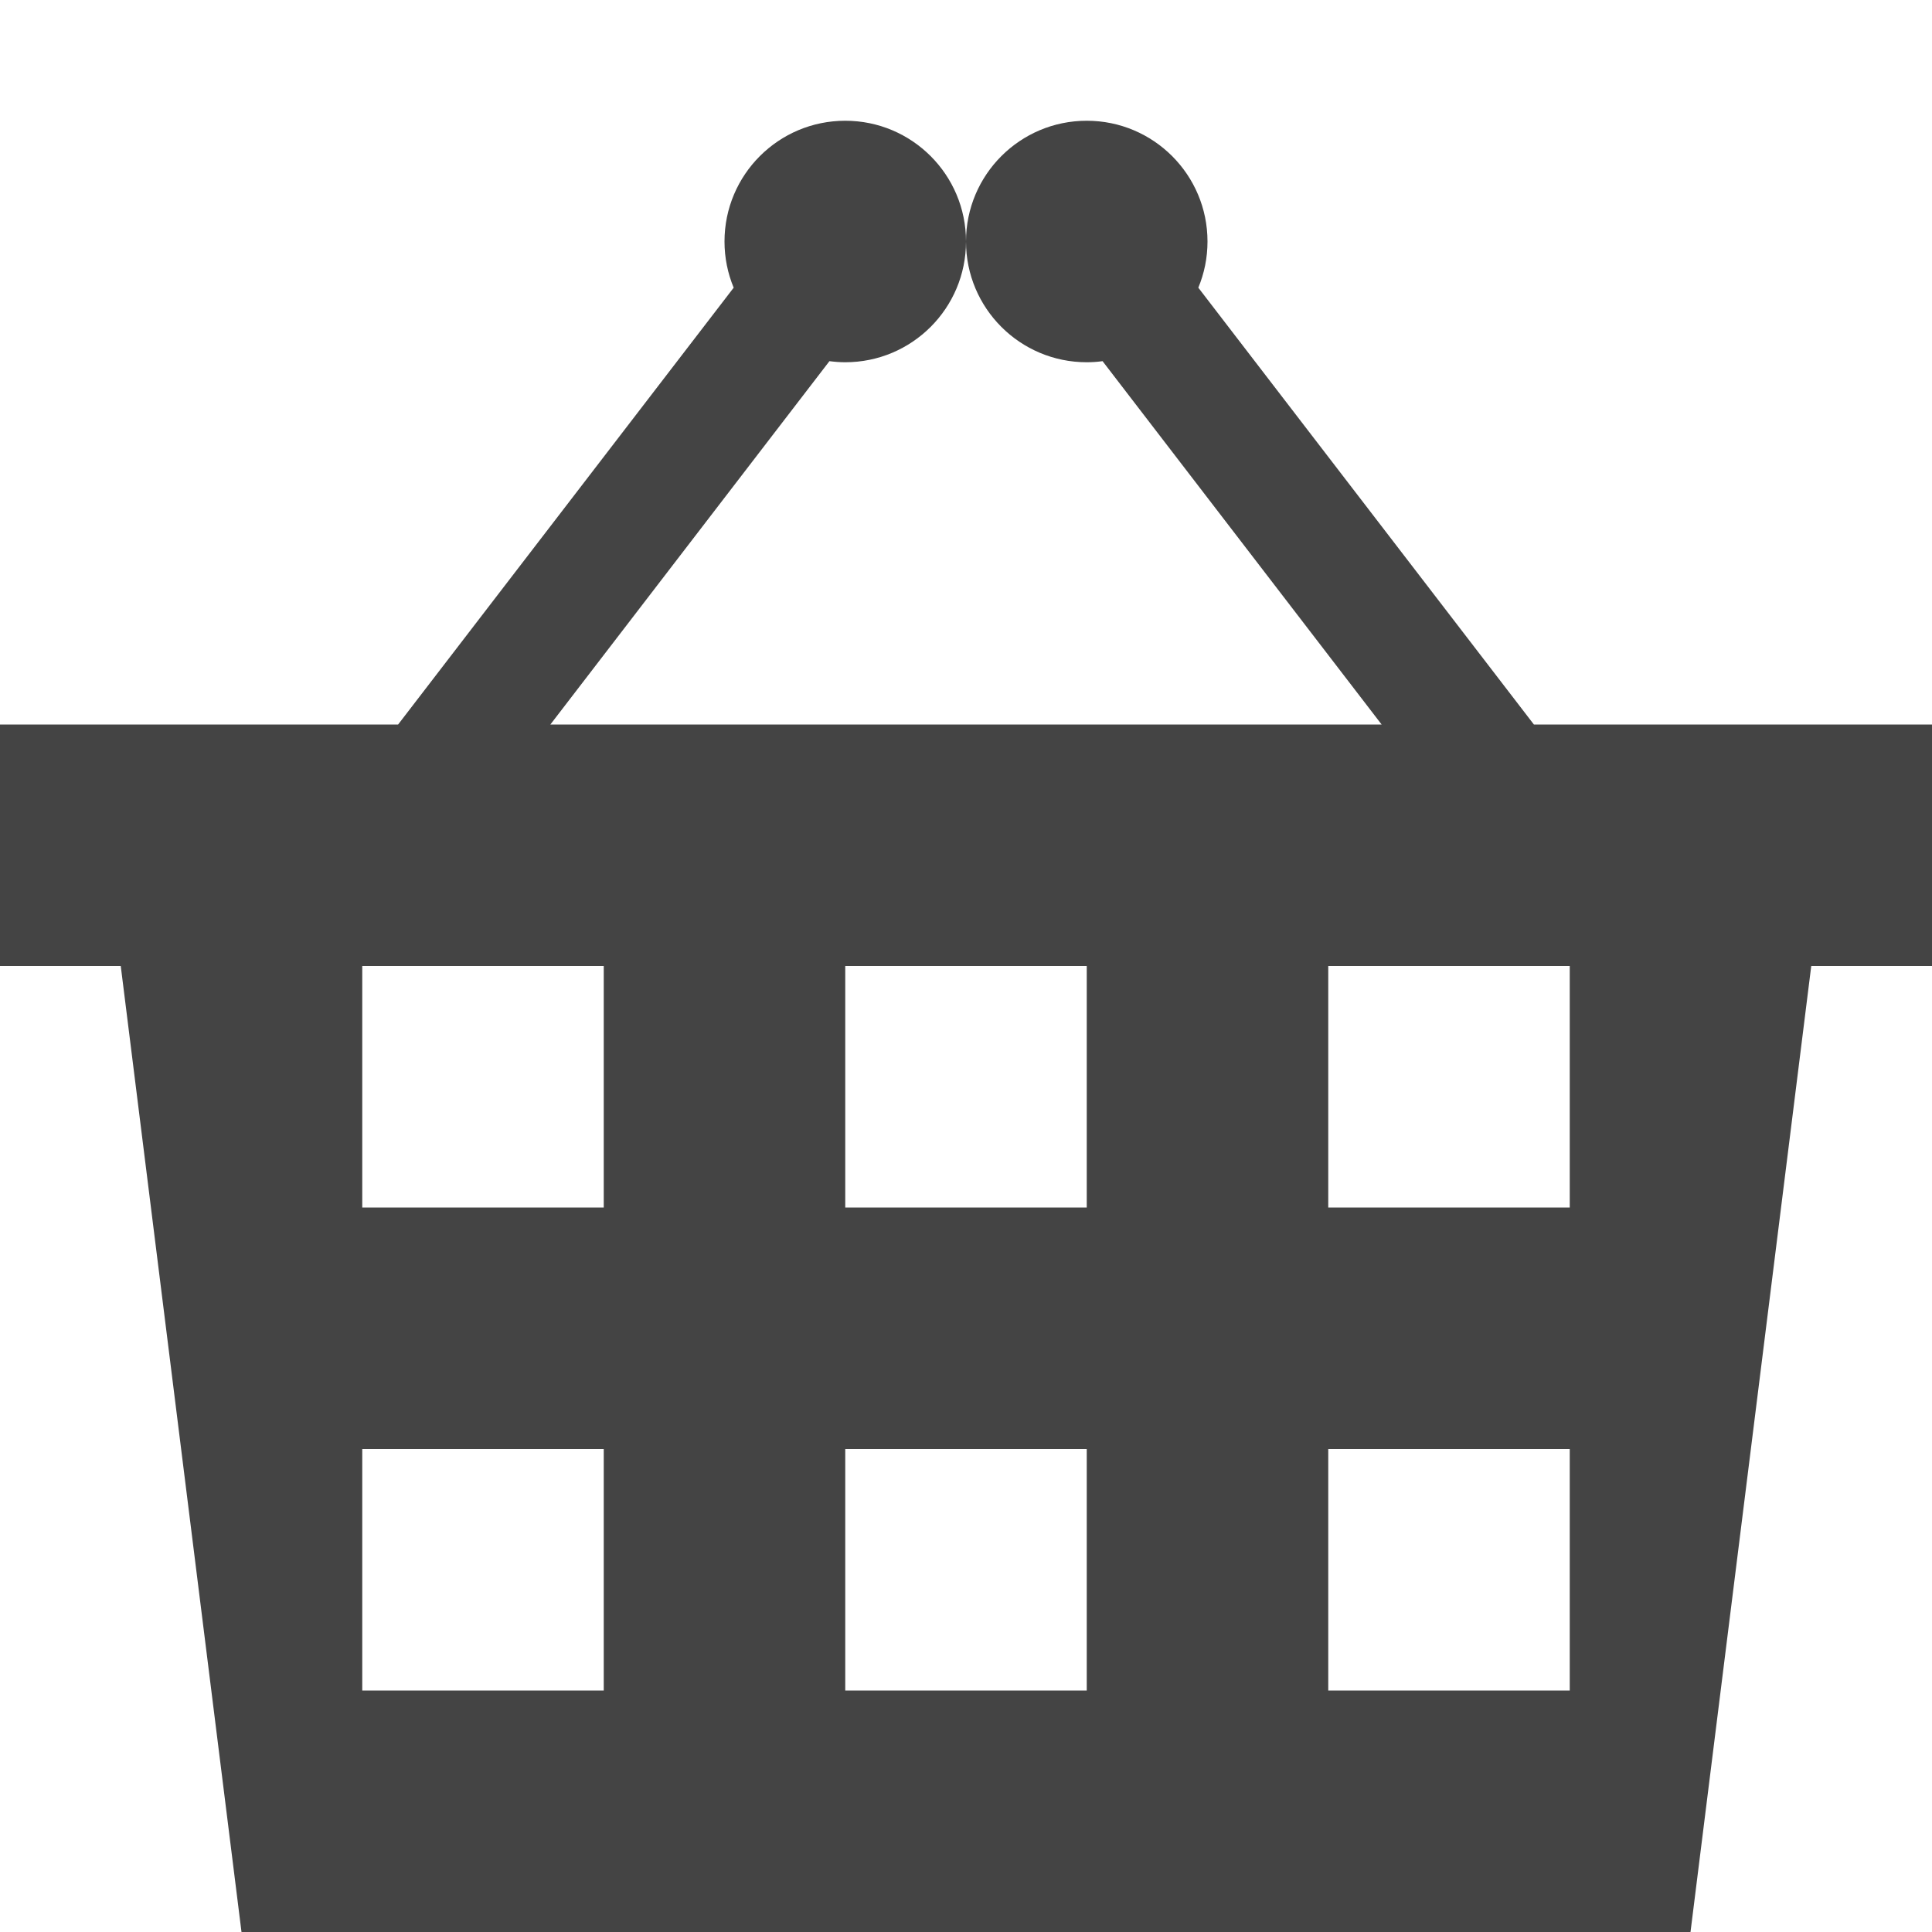 <?xml version="1.0" encoding="utf-8"?>
<!-- Generated by IcoMoon.io -->
<!DOCTYPE svg PUBLIC "-//W3C//DTD SVG 1.1//EN" "http://www.w3.org/Graphics/SVG/1.1/DTD/svg11.dtd">
<svg version="1.1" xmlns="http://www.w3.org/2000/svg" xmlns:xlink="http://www.w3.org/1999/xlink" width="32" height="32" viewBox="0 0 32 32">
<path fill="#444444" d="M25.406 12l-5.558-7.235c0.098-0.236 0.152-0.494 0.152-0.765 0-1.105-0.895-2-2-2s-2 0.895-2 2 0.895 2 2 2c0.089 0 0.176-0.006 0.262-0.018l4.622 6.018h-13.768l4.622-6.018c0.086 0.011 0.173 0.018 0.262 0.018 1.105 0 2-0.895 2-2s-0.895-2-2-2-2 0.895-2 2c0 0.271 0.054 0.529 0.152 0.765l-5.558 7.235h-6.594v4h2l2 16h24l2-16h2v-4h-6.594zM10 28h-4v-4h4v4zM10 20h-4v-4h4v4zM18 28h-4v-4h4v4zM18 20h-4v-4h4v4zM26 28h-4v-4h4v4zM26 20h-4v-4h4v4z"></path>
</svg>
